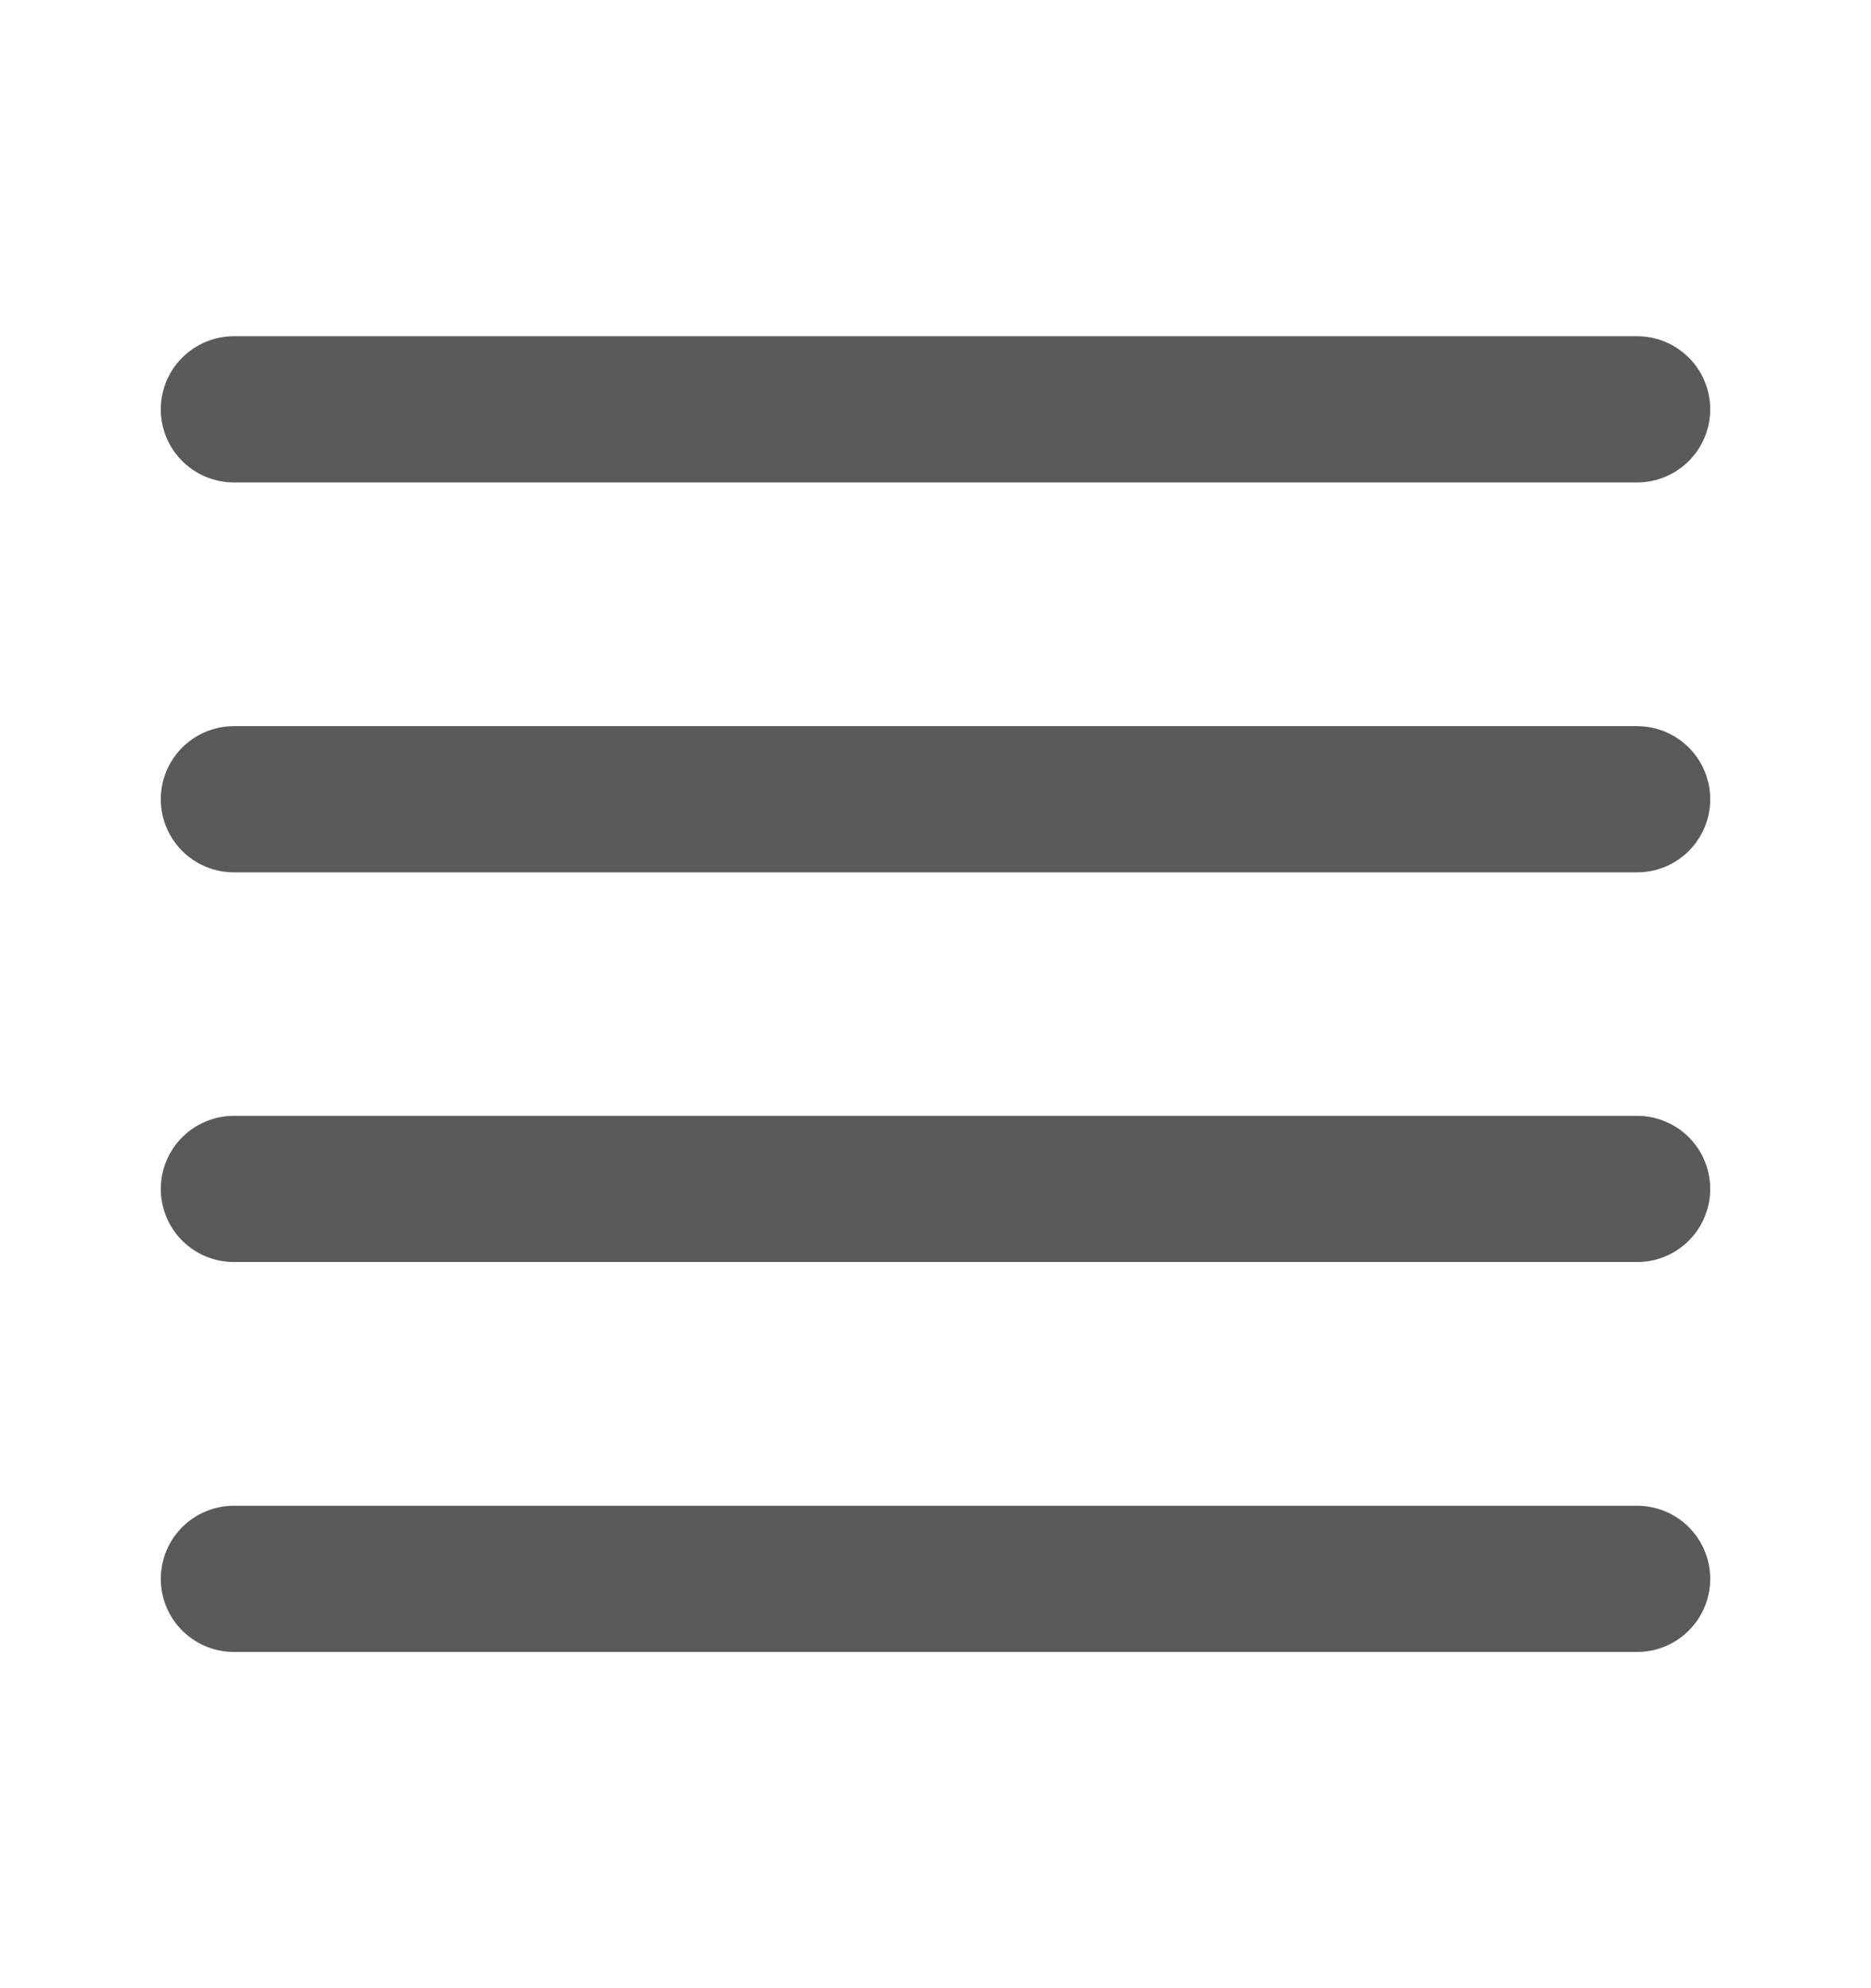 <svg width="16" height="17" viewBox="0 0 16 17" fill="none" xmlns="http://www.w3.org/2000/svg">
<path d="M2 3.5H14" stroke="#5A5A5A" stroke-width="1.25" stroke-linecap="round" stroke-linejoin="round"/>
<path d="M2 6.834H14" stroke="#5A5A5A" stroke-width="1.25" stroke-linecap="round" stroke-linejoin="round"/>
<path d="M2 10.166H14" stroke="#5A5A5A" stroke-width="1.25" stroke-linecap="round" stroke-linejoin="round"/>
<path d="M2 13.5H14" stroke="#5A5A5A" stroke-width="1.25" stroke-linecap="round" stroke-linejoin="round"/>
</svg>
